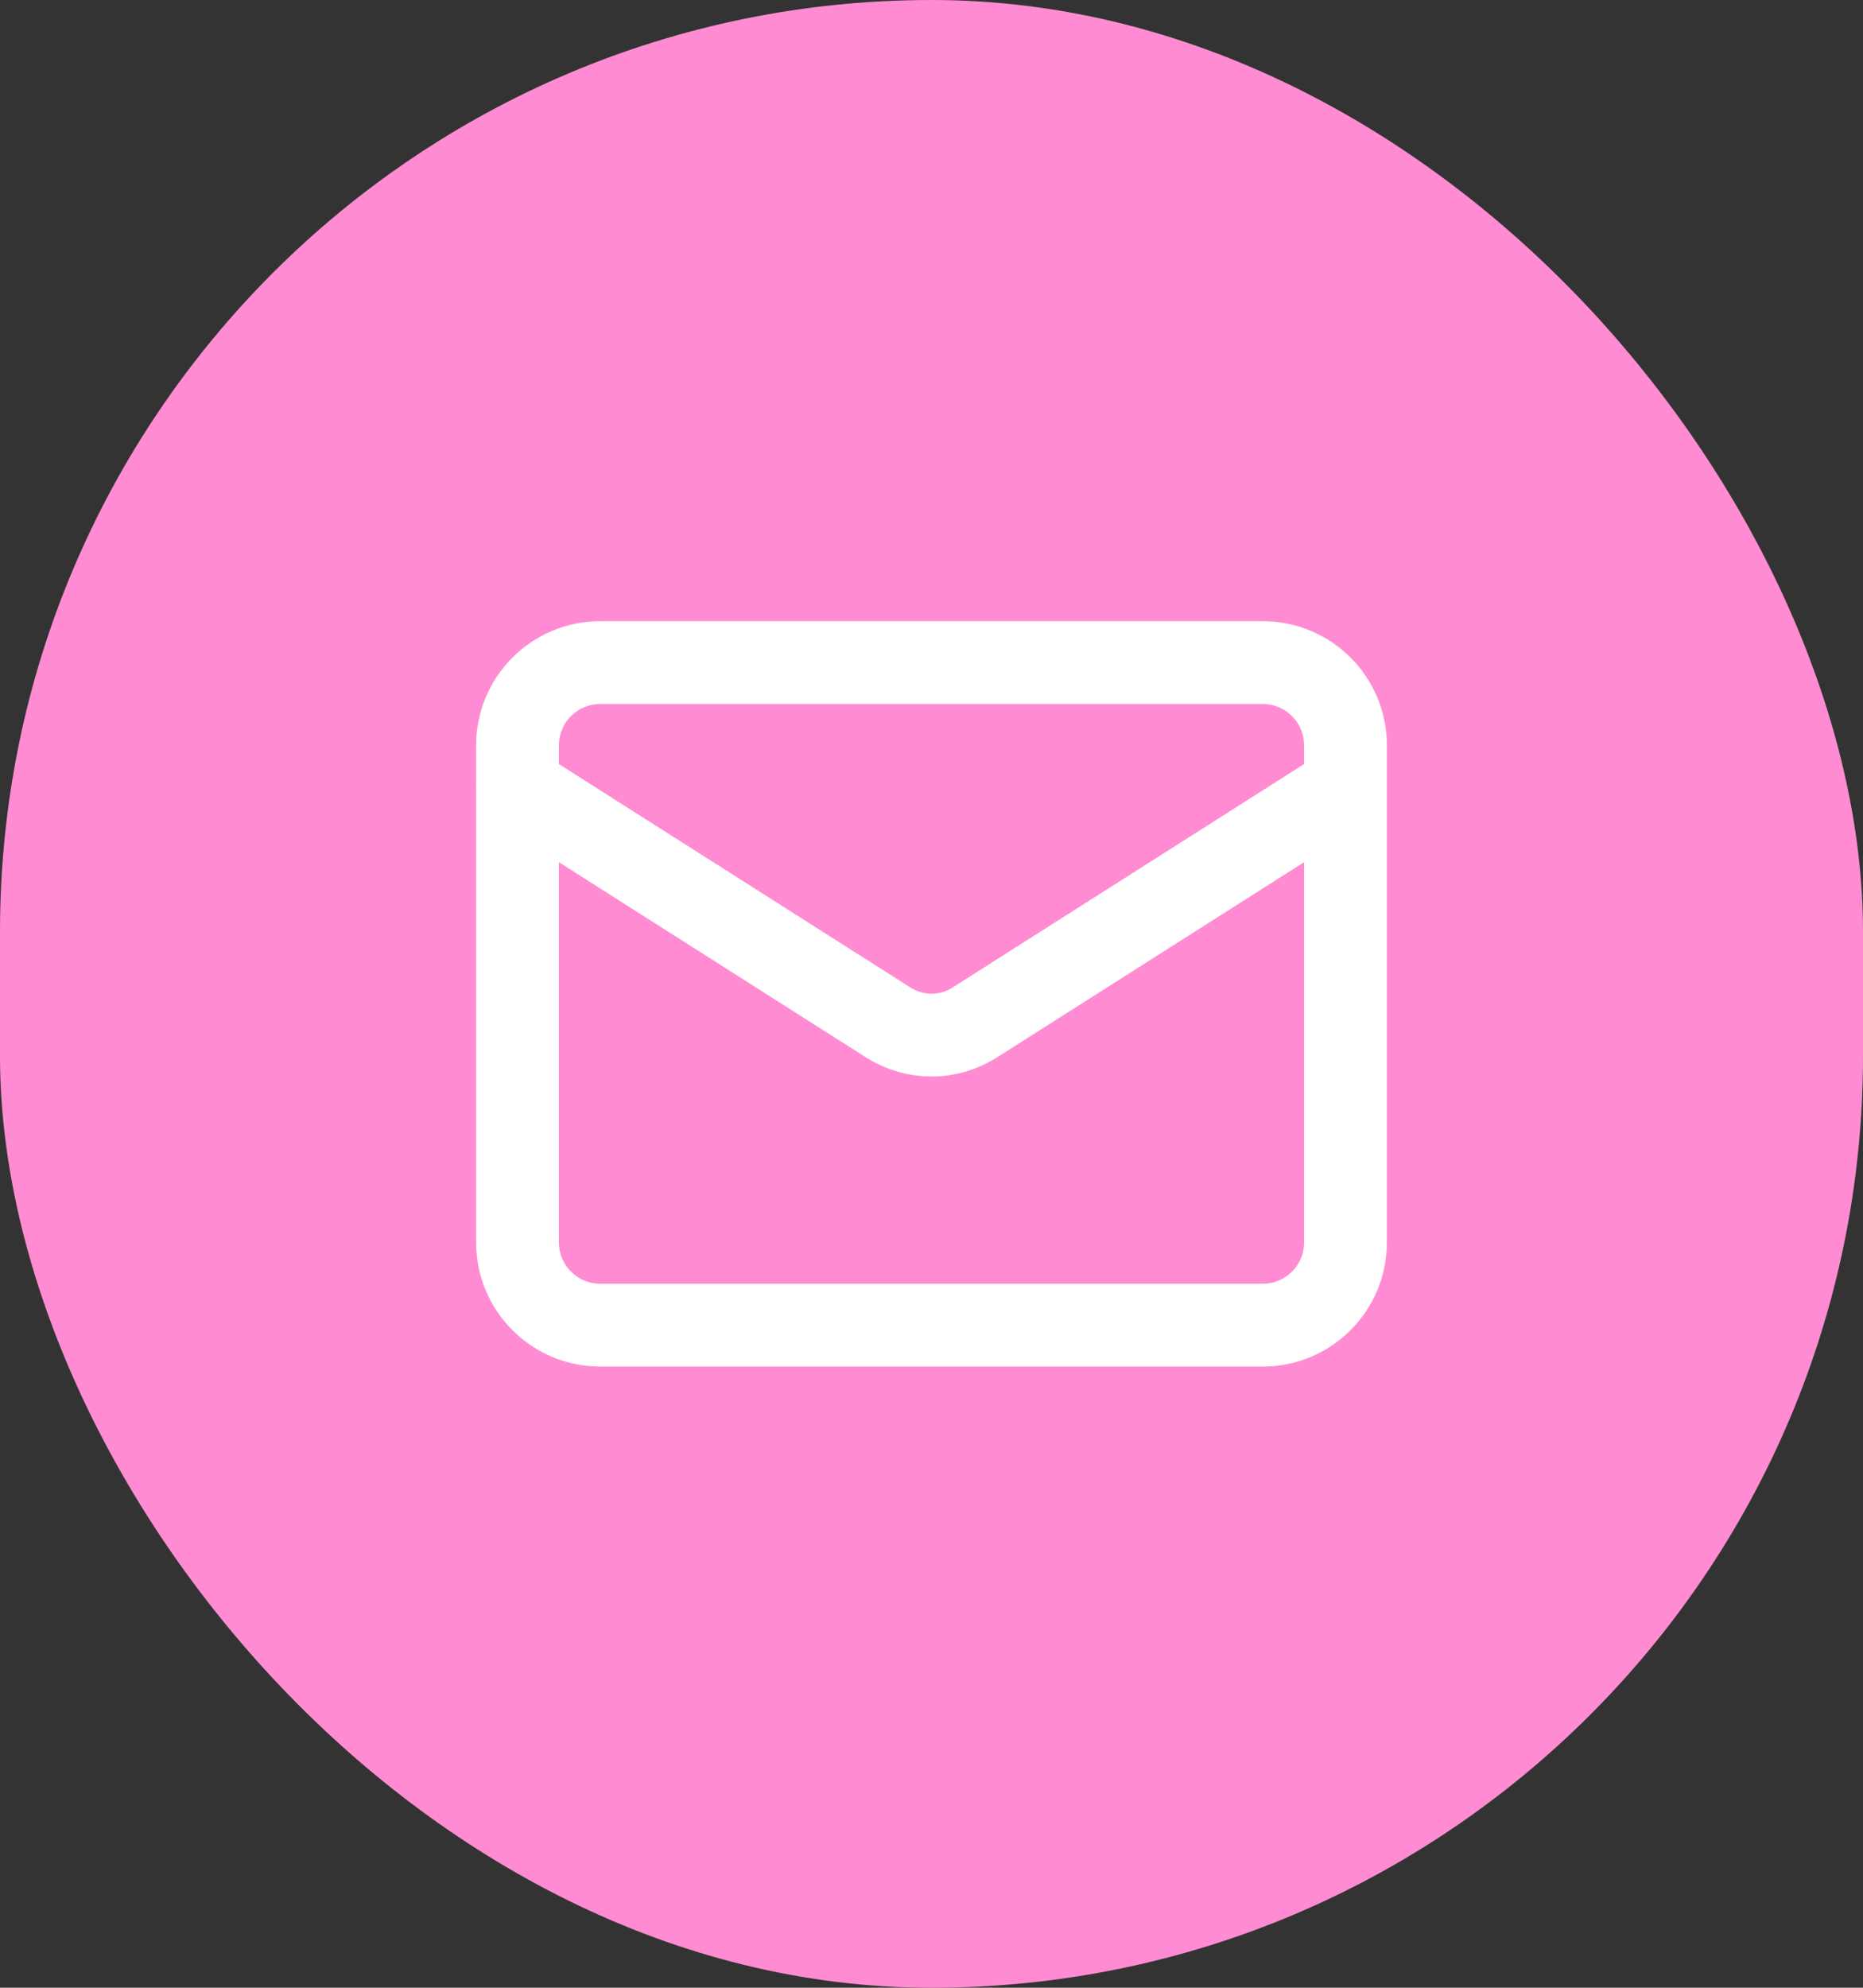 <svg width="45" height="48" viewBox="0 0 45 48" fill="none" xmlns="http://www.w3.org/2000/svg">
<rect x="0" y="0" width="45" height="48" fill="#333333" stroke="none"/>
<rect width="45" height="48" rx="22.5" fill="#FF8CD2"/>
<path d="M30.5 16H14.5C13.395 16 12.5 16.895 12.5 18V30C12.5 31.105 13.395 32 14.5 32H30.5C31.605 32 32.5 31.105 32.5 30V18C32.5 16.895 31.605 16 30.5 16Z" stroke="white" stroke-width="2" stroke-linecap="round" stroke-linejoin="round"/>
<path d="M32.5 19L23.53 24.7C23.221 24.893 22.864 24.996 22.5 24.996C22.136 24.996 21.779 24.893 21.47 24.7L12.5 19" stroke="white" stroke-width="2" stroke-linecap="round" stroke-linejoin="round"/>
</svg>
